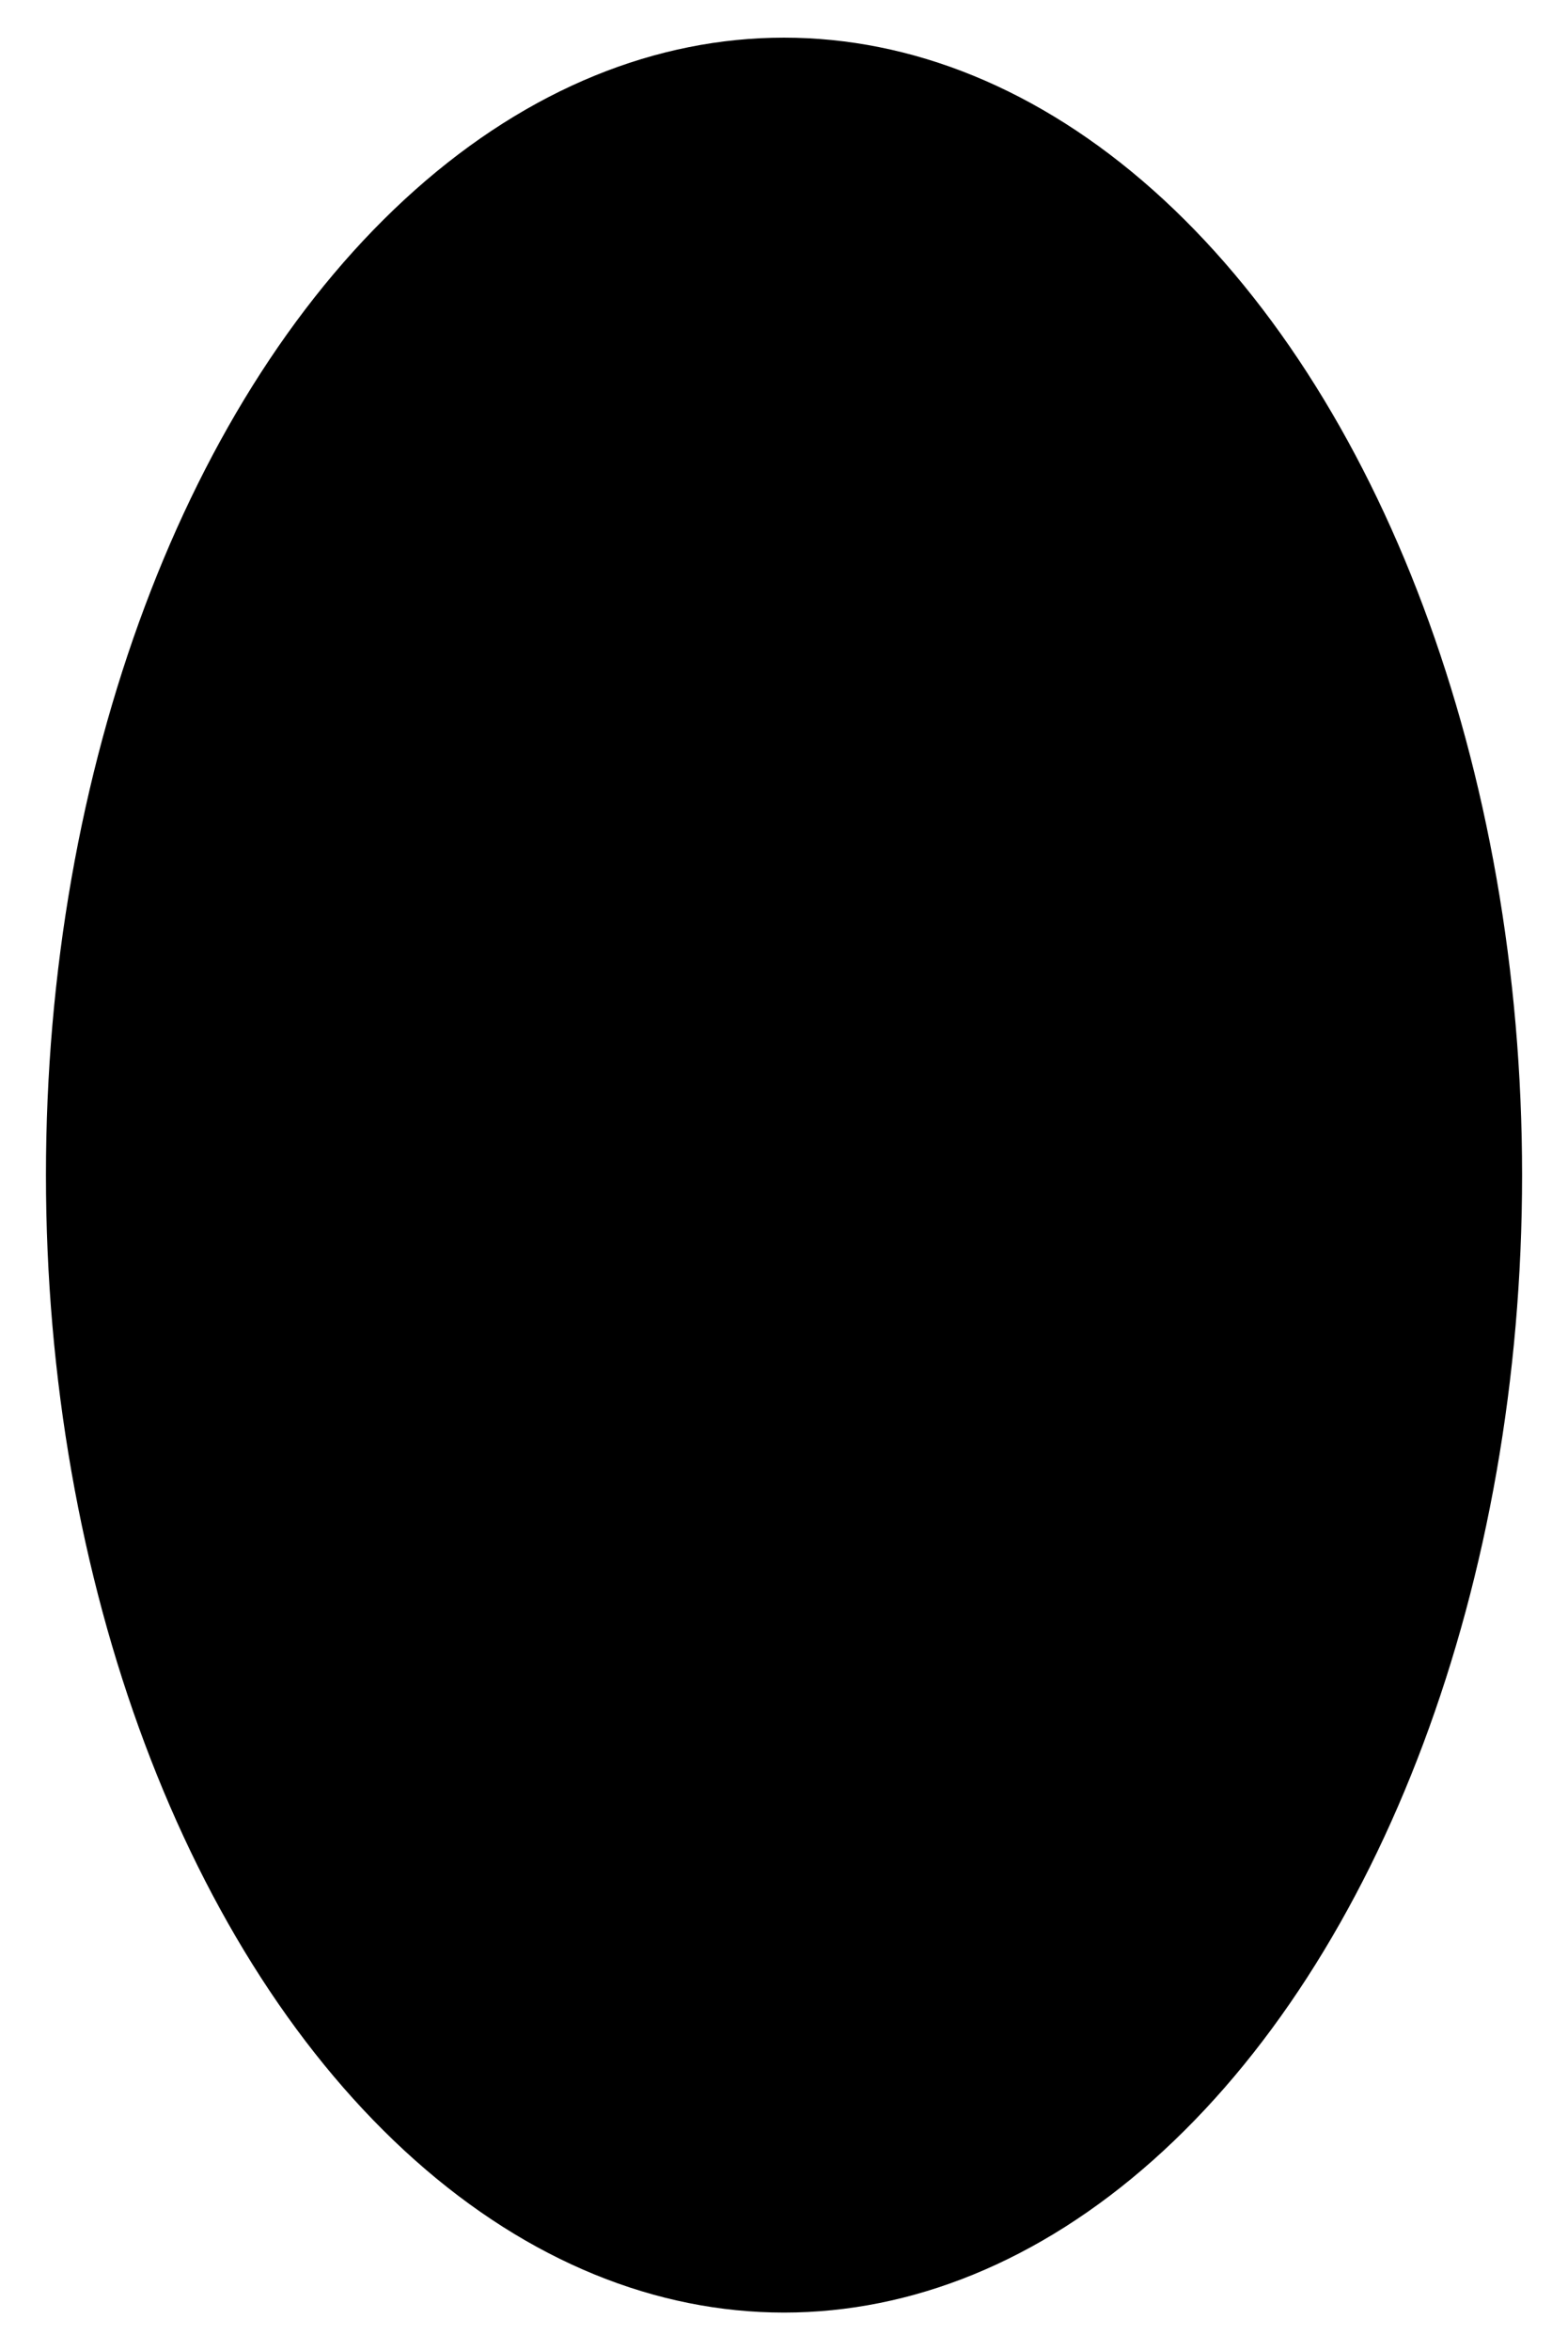 <?xml version="1.0" encoding="utf-8"?>
<!-- Generator: Adobe Illustrator 27.3.1, SVG Export Plug-In . SVG Version: 6.00 Build 0)  -->
<svg version="1.1" id="Layer_1" xmlns="http://www.w3.org/2000/svg" xmlns:xlink="http://www.w3.org/1999/xlink" x="0px" y="0px"
	 viewBox="0 0 445.35 667.21" style="enable-background:new 0 0 445.35 667.21;" xml:space="preserve">
<g>
	<path d="M-370.33,63.66h-448.86c-13.47,0-24.39-10.92-24.39-24.39v-448.86c0-13.47,10.92-24.39,24.39-24.39h448.86
		c13.47,0,24.39,10.92,24.39,24.39V39.28C-345.94,52.74-356.86,63.66-370.33,63.66z"/>
</g>
<circle cx="-134.4" cy="-468.89" r="263.32"/>
<ellipse cx="222.68" cy="333.6" rx="209.63" ry="322.91"/>
<path d="M471.28-645.88H247.06c-13.47,0-24.39-10.92-24.39-24.39v-591.84c0-13.47,10.92-24.39,24.39-24.39h224.22
	c13.47,0,24.39,10.92,24.39,24.39v591.84C495.66-656.8,484.75-645.88,471.28-645.88z"/>
<path d="M-807.44-1291.34l-258.56,447.84c-9.39,16.26,2.35,36.58,21.12,36.58h517.12c18.77,0,30.51-20.32,21.12-36.58
	l-258.56-447.84C-774.59-1307.6-798.06-1307.6-807.44-1291.34z"/>
</svg>

